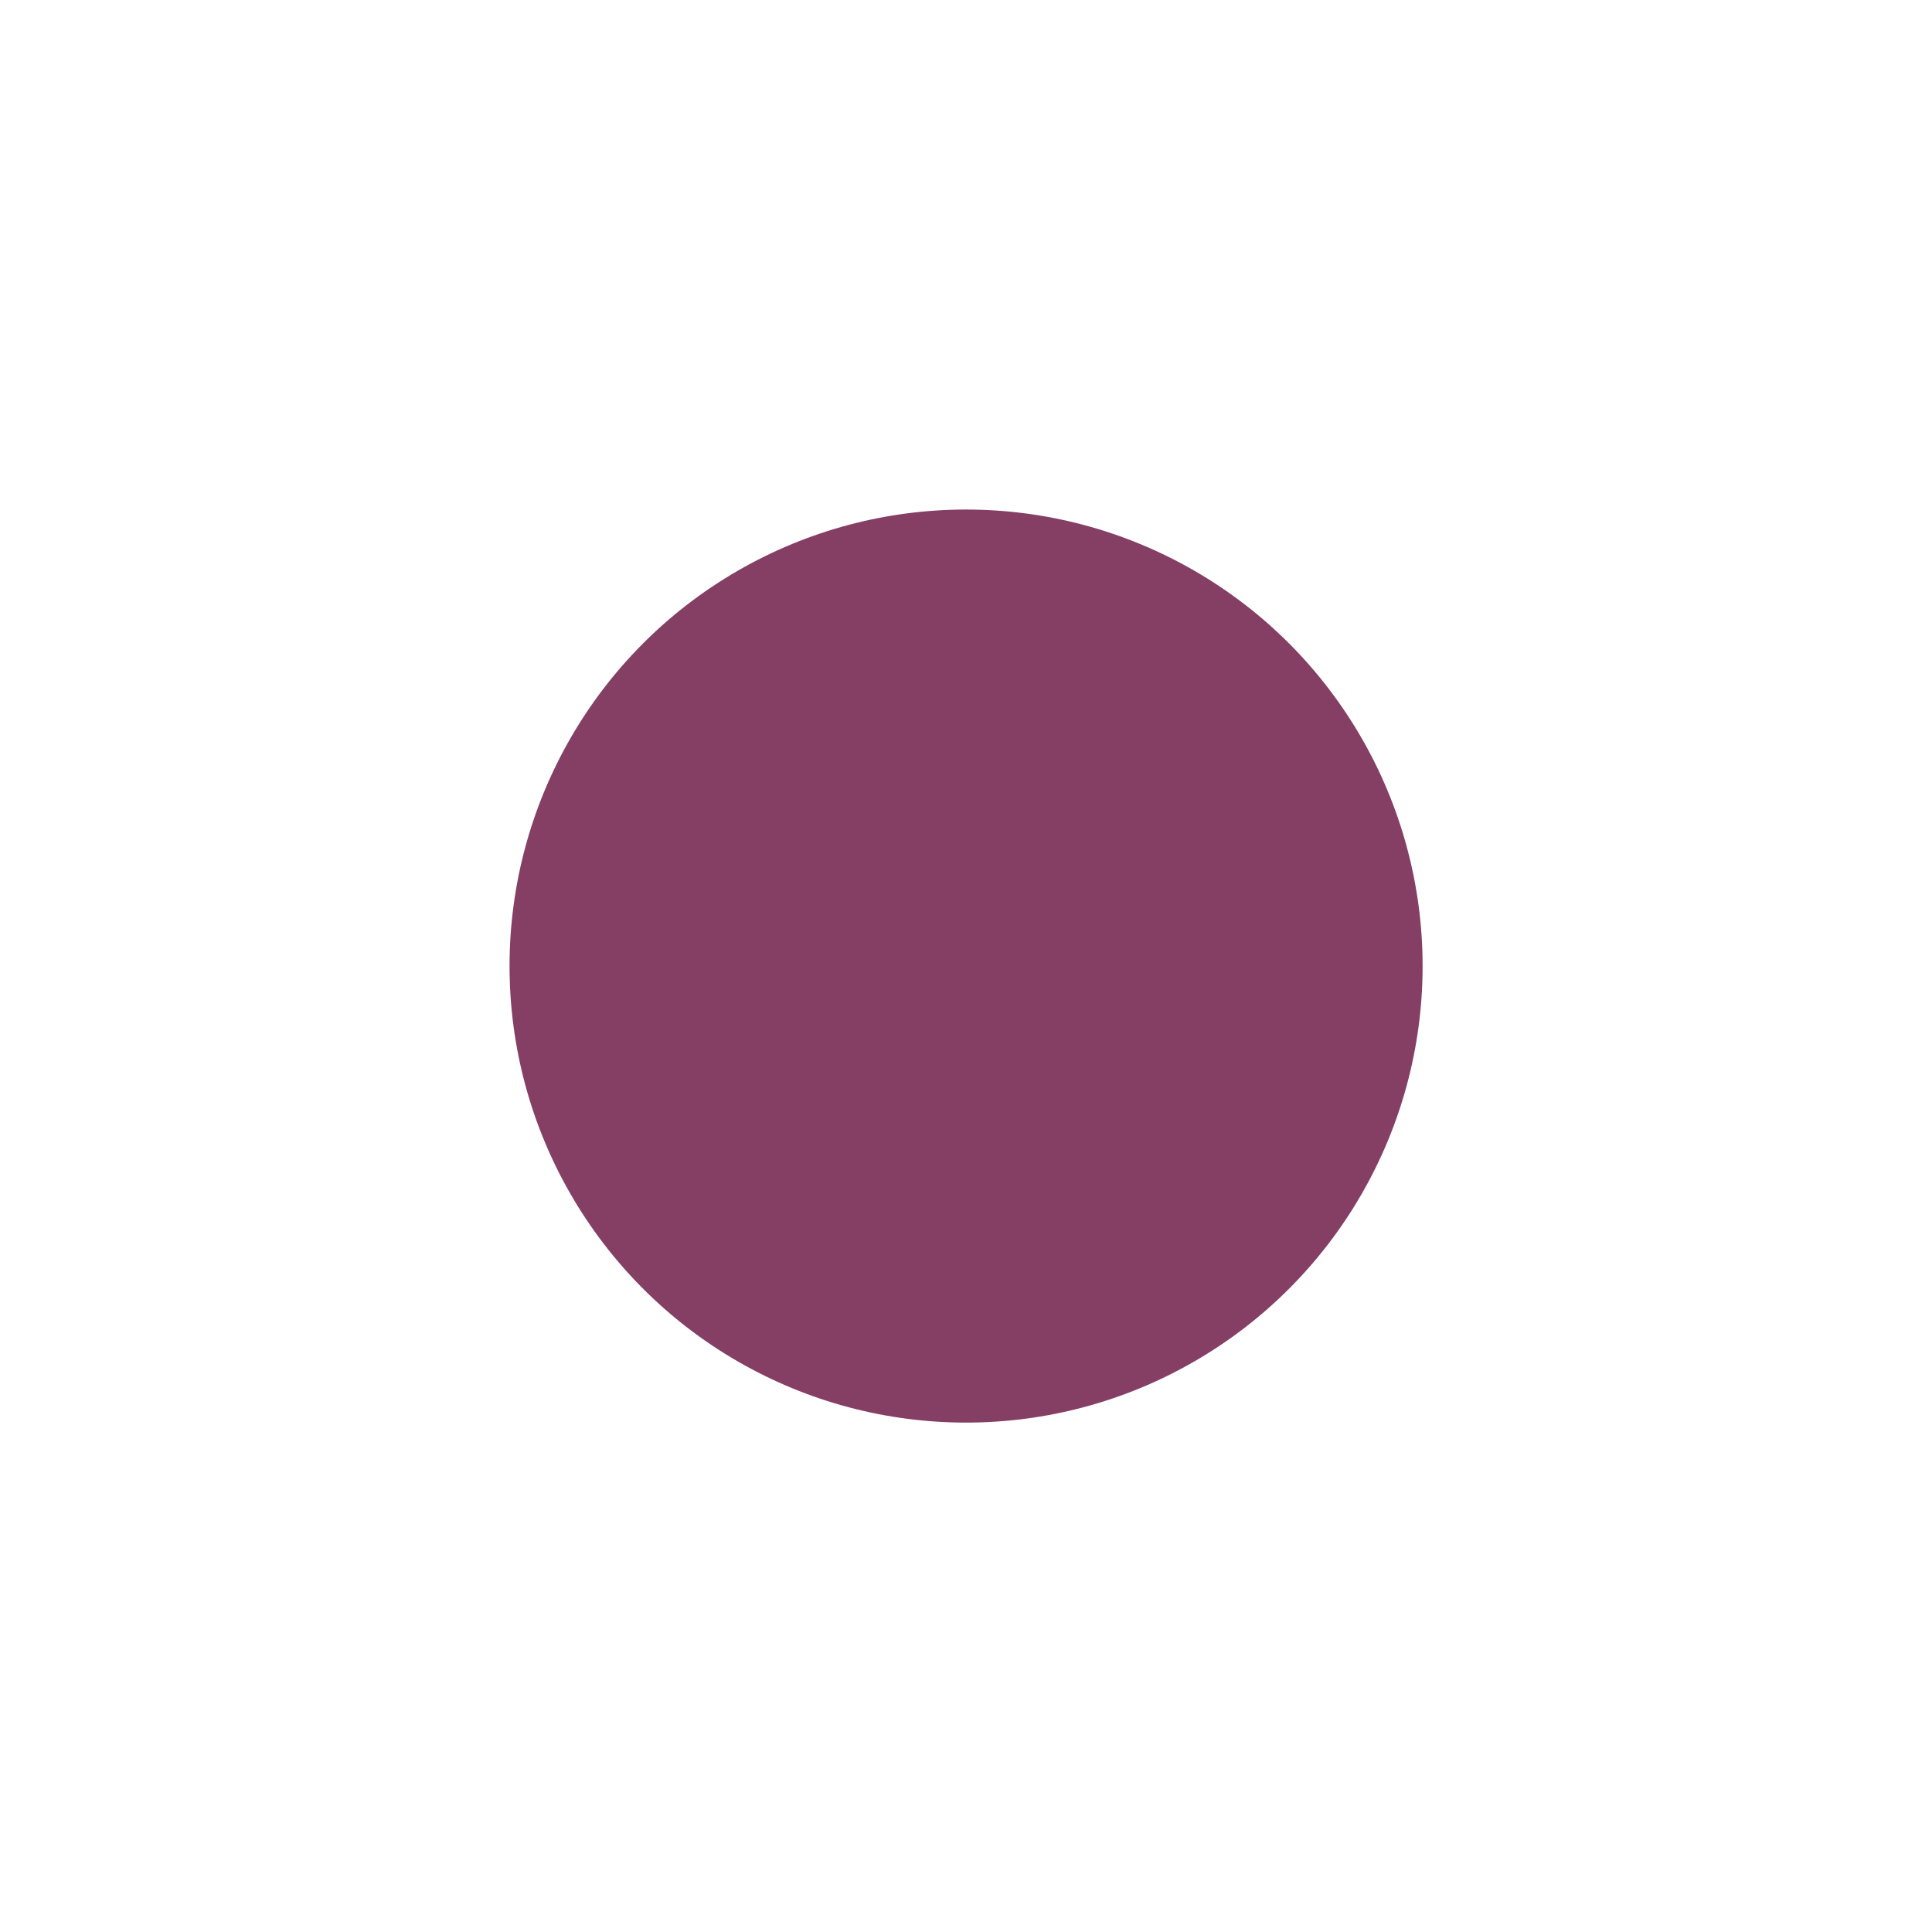 <?xml version="1.0" encoding="UTF-8"?>
<svg width="50" height="50" version="1.1" viewBox="0 0 13.229 13.229" xmlns="http://www.w3.org/2000/svg" xmlns:cc="http://creativecommons.org/ns#" xmlns:dc="http://purl.org/dc/elements/1.1/" xmlns:rdf="http://www.w3.org/1999/02/22-rdf-syntax-ns#" xmlns:xlink="http://www.w3.org/1999/xlink">
 <g>
  <ellipse cx="6.615" cy="6.615" rx="3.126" ry="3.126" fill="#853e64" stop-color="#000000"/>
 </g>
 <g display="none">
  <circle cx="6.615" cy="6.615" r="4" fill="#b6b0a9" stop-color="#000000"/>
 </g>
</svg>

